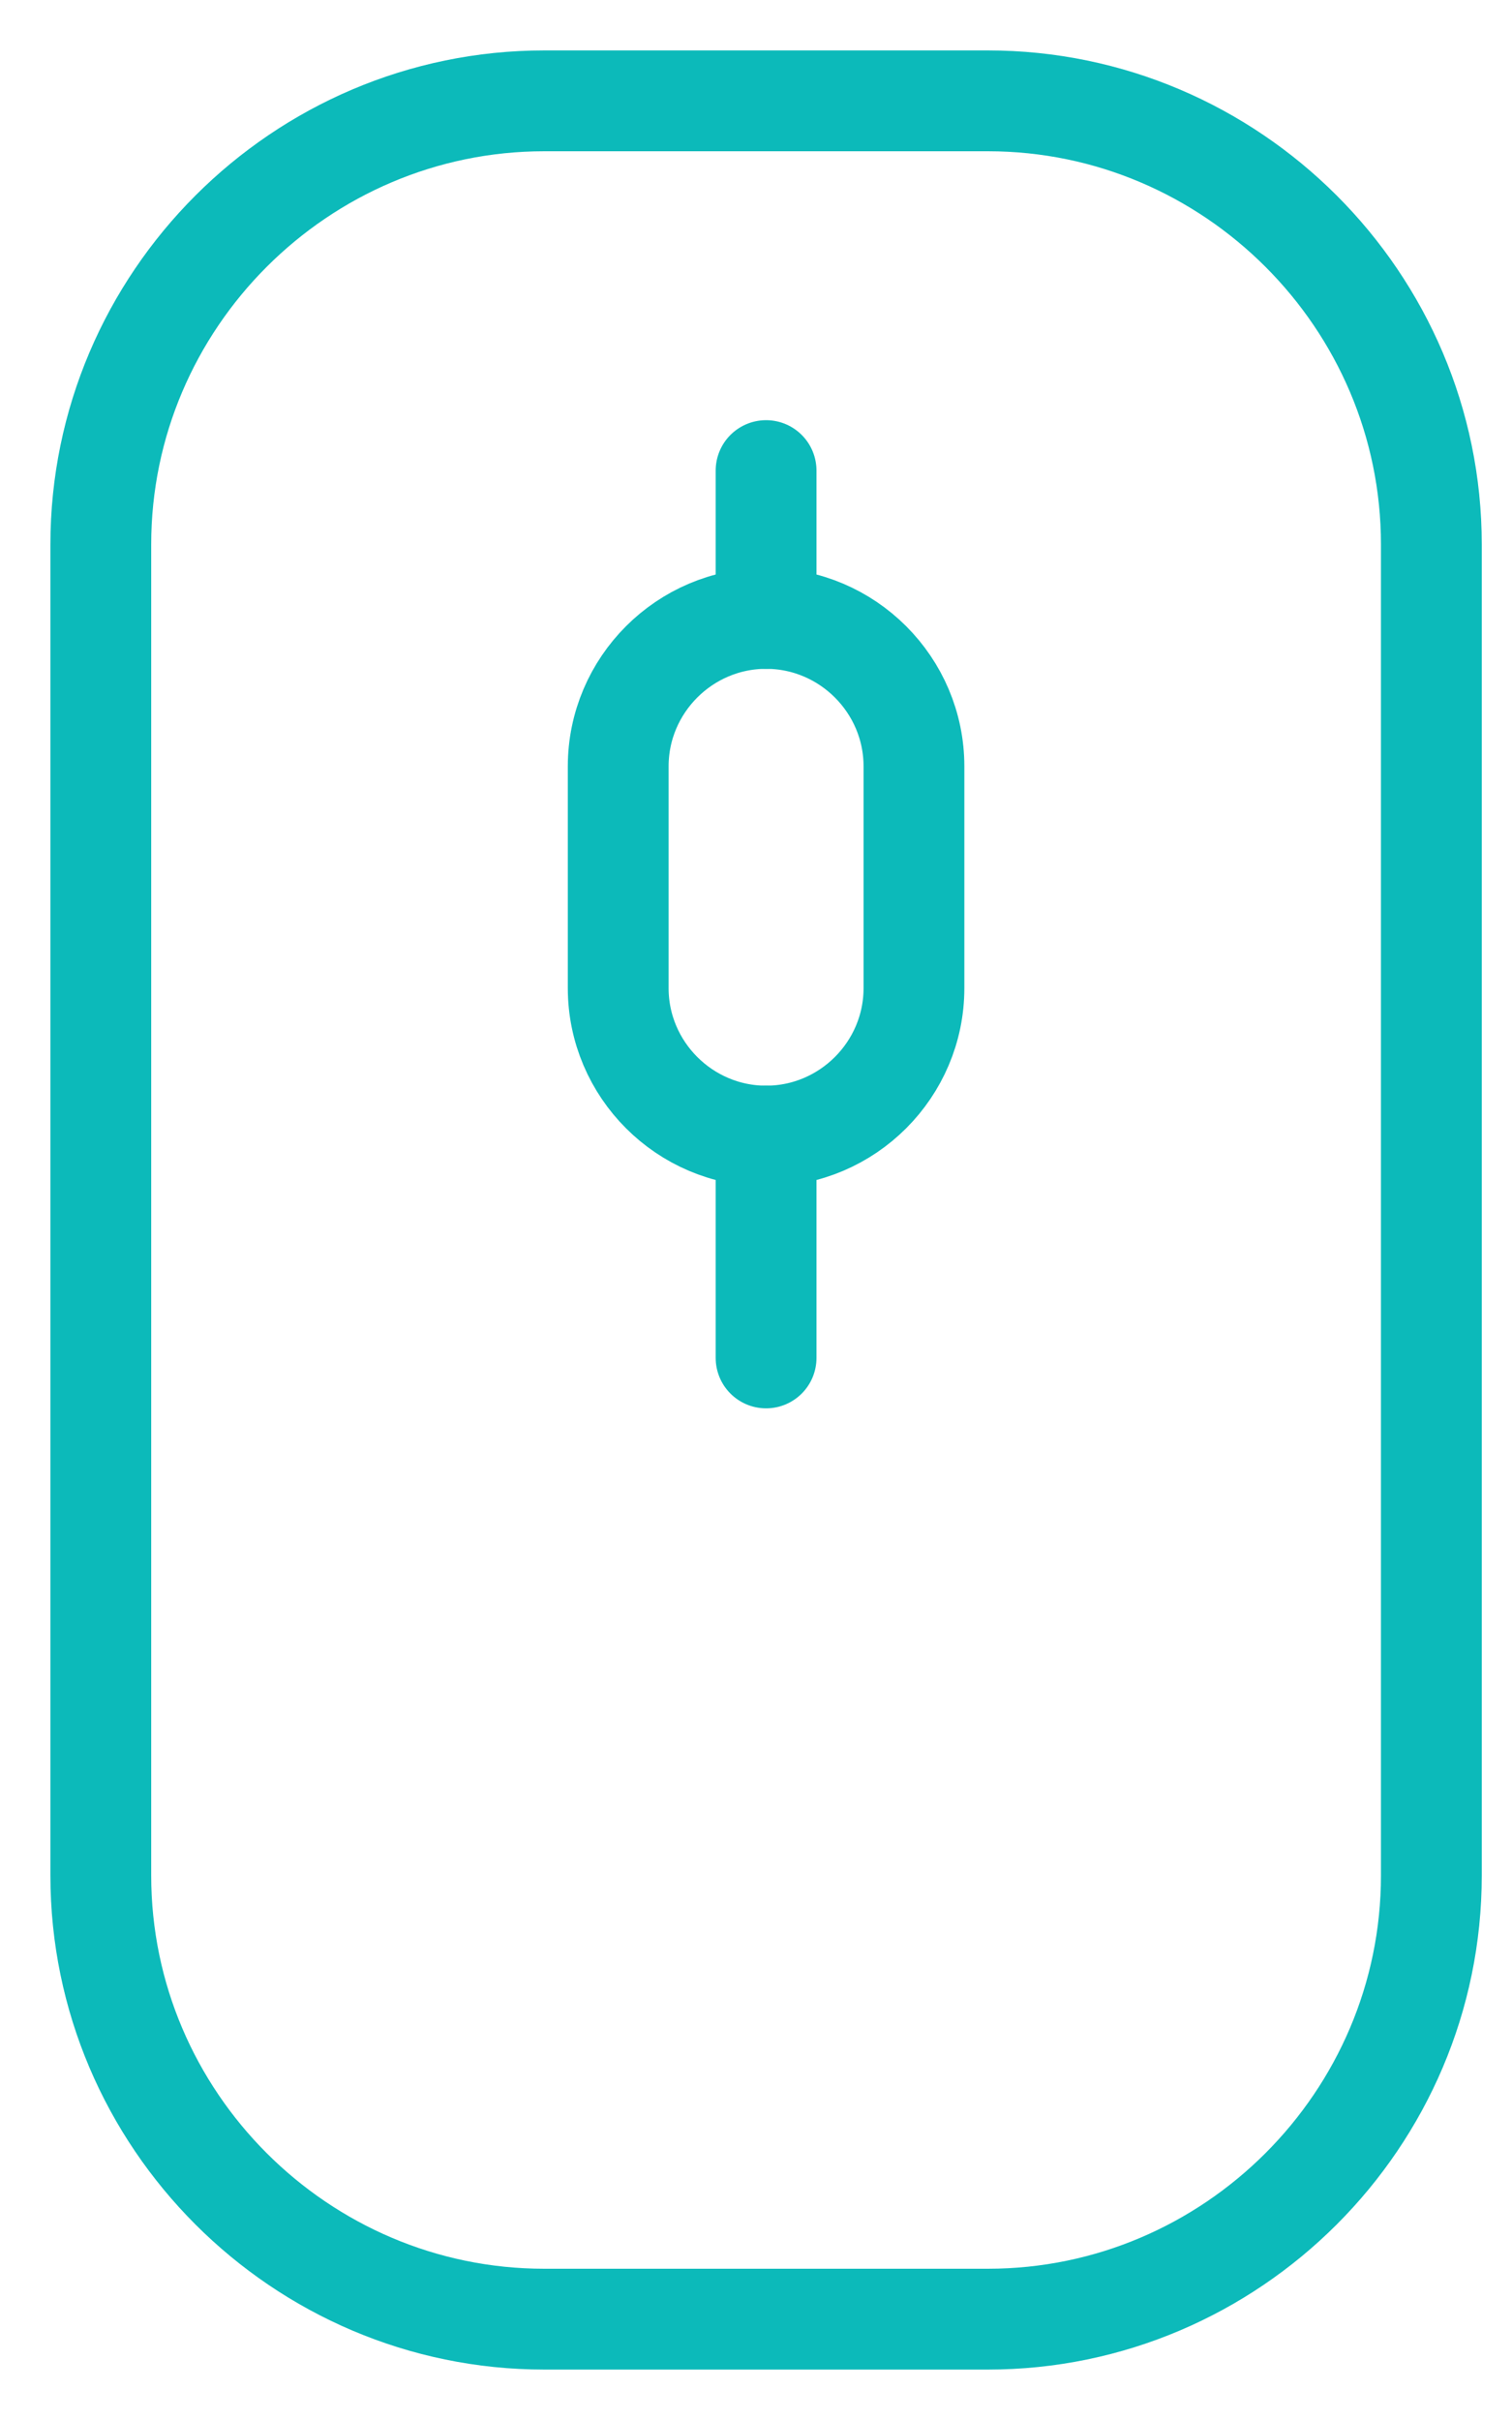 <svg width="15" height="24" viewBox="0 0 15 24" fill="none" xmlns="http://www.w3.org/2000/svg">
<path fill-rule="evenodd" clip-rule="evenodd" d="M9.8 23H5.4C2.98 23 1 21.02 1 18.6V5.4C1 2.98 2.98 1 5.4 1H9.8C12.22 1 14.2 2.98 14.2 5.4V18.6C14.2 21.02 12.22 23 9.8 23Z" stroke="#0cbaba" stroke-linecap="round" stroke-linejoin="round"/>
<path d="M7.6 11.267V13.467" stroke="#0cbaba" stroke-linecap="round" stroke-linejoin="round"/>
<path d="M7.6 6.133V4.667" stroke="#0cbaba" stroke-linecap="round" stroke-linejoin="round"/>
<path fill-rule="evenodd" clip-rule="evenodd" d="M7.6 11.267V11.267C6.793 11.267 6.133 10.607 6.133 9.8V7.6C6.133 6.793 6.793 6.133 7.6 6.133V6.133C8.407 6.133 9.067 6.793 9.067 7.6V9.8C9.067 10.607 8.407 11.267 7.6 11.267Z" stroke="#0cbaba" stroke-linecap="round" stroke-linejoin="round"/>
</svg>
